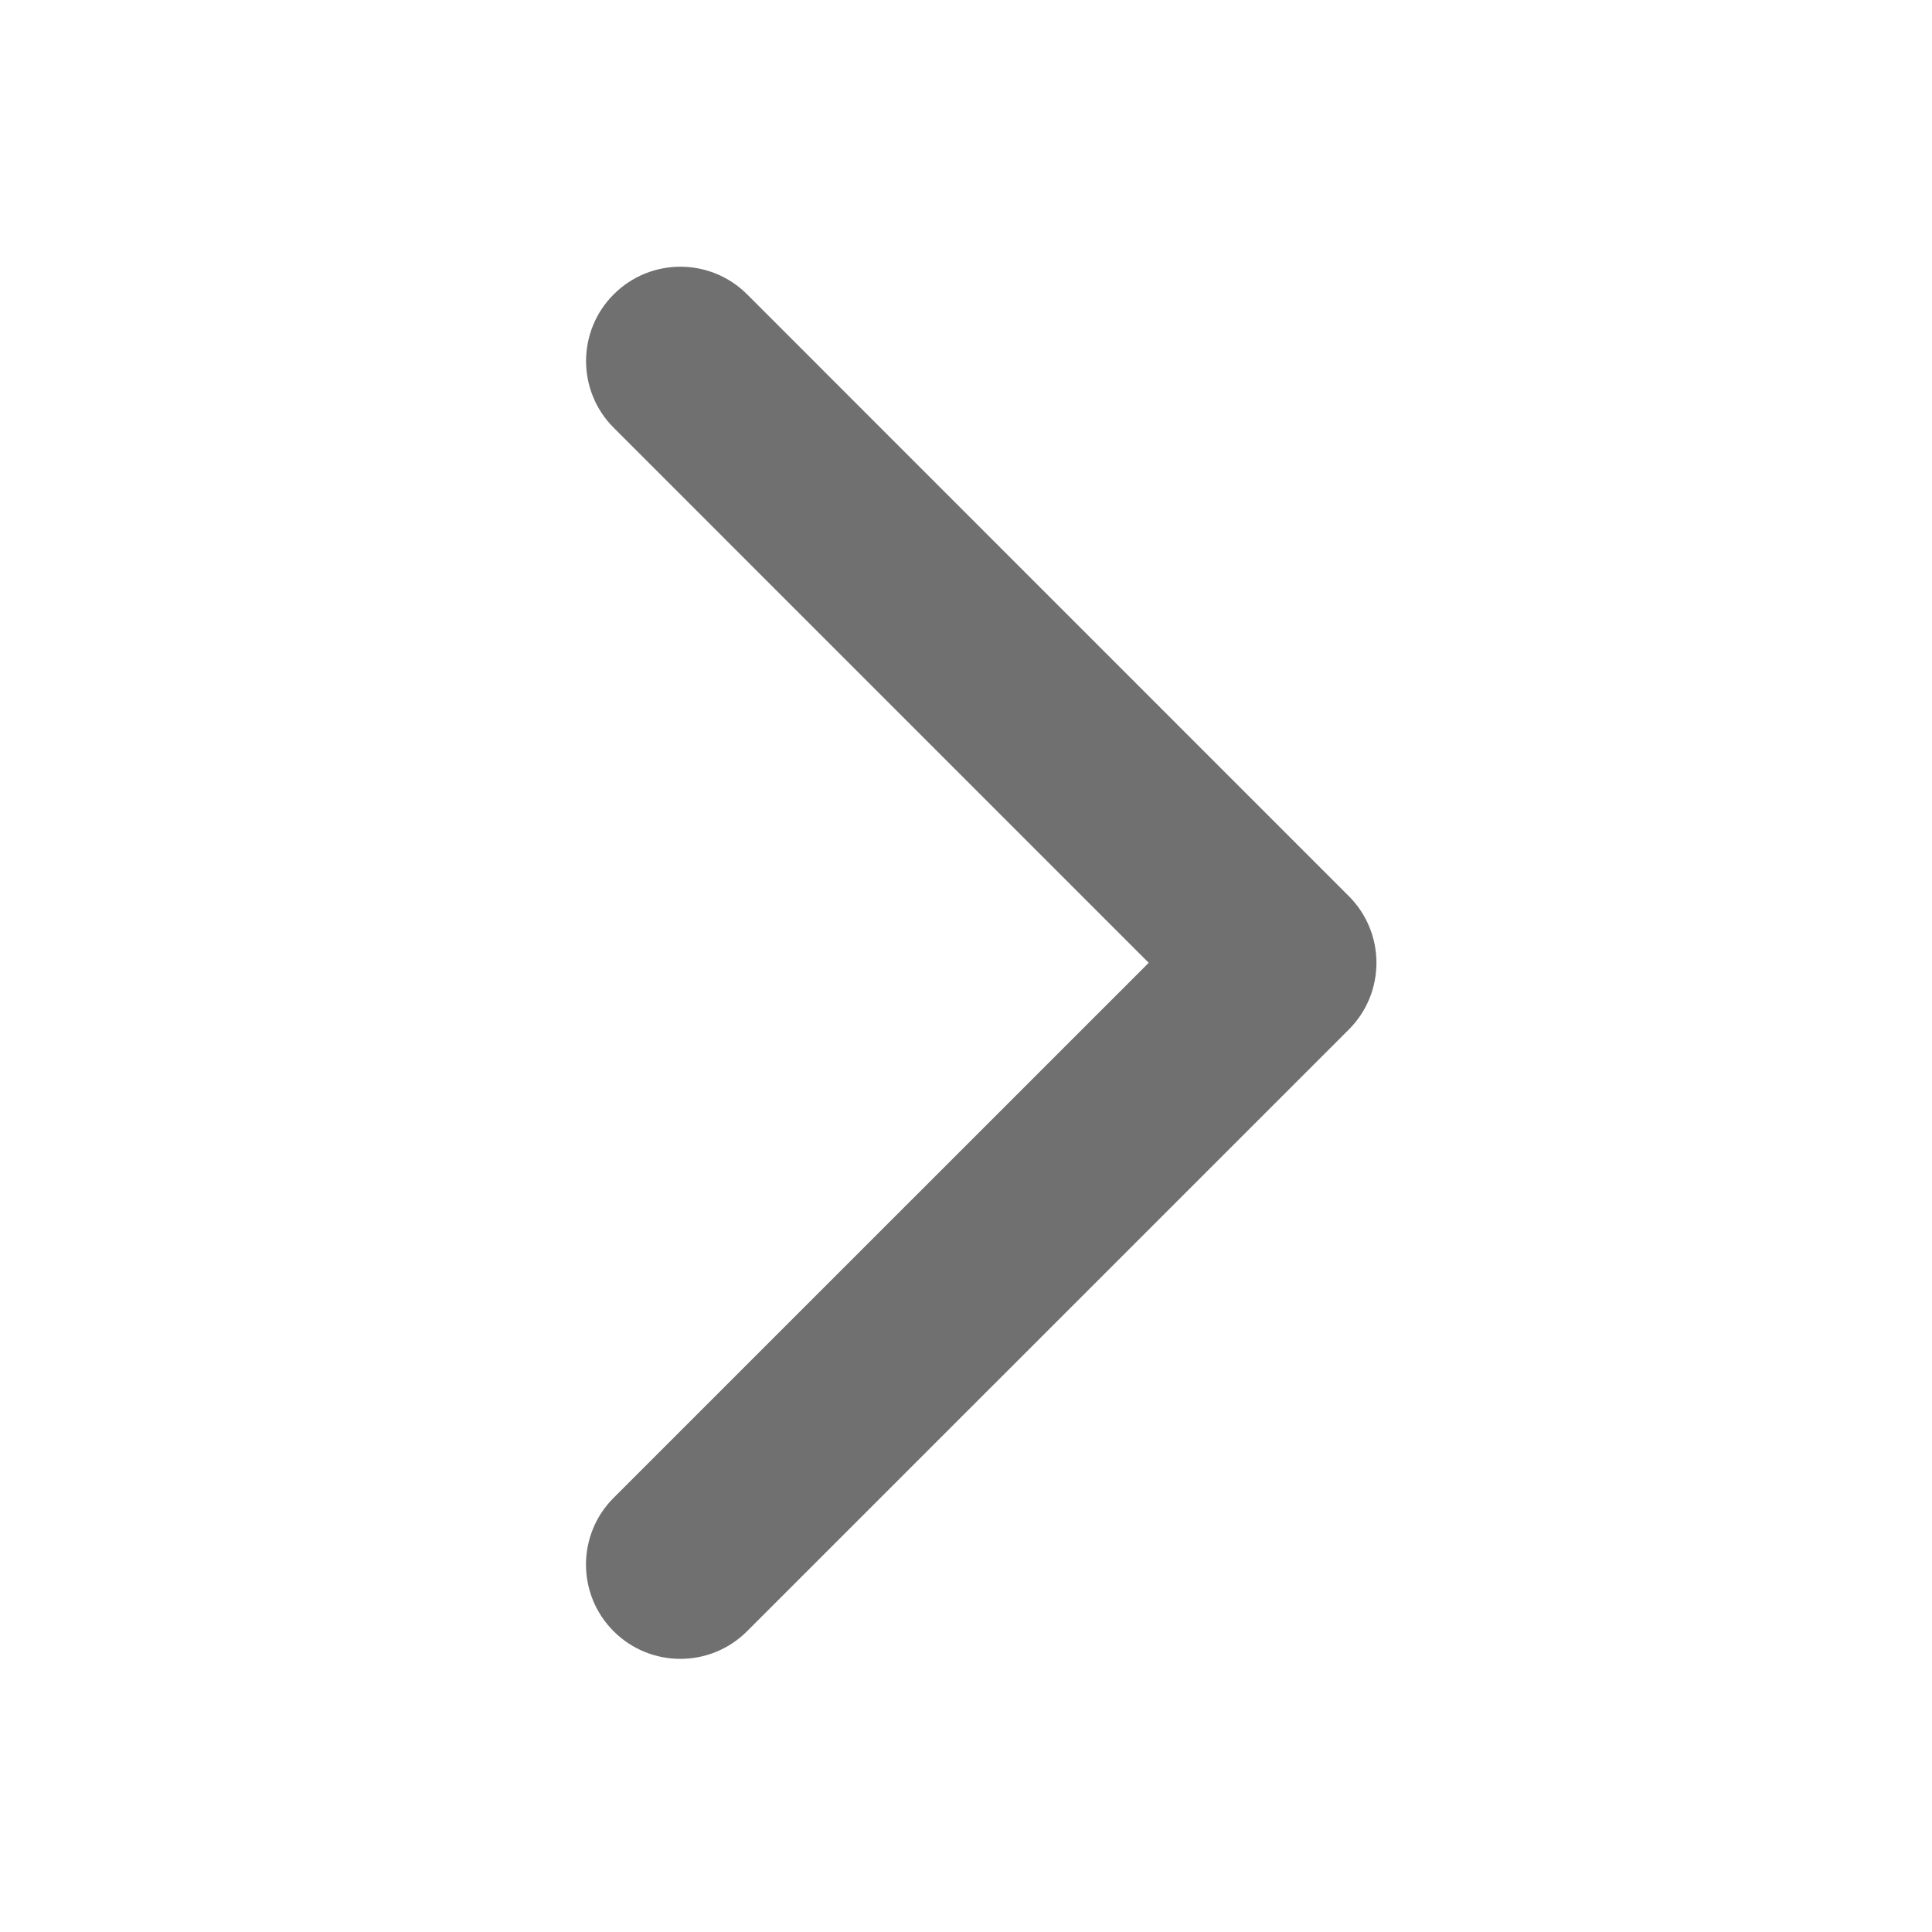 <?xml version='1.0' encoding='utf-8'?><!-- Generator: DarwingMaster 1.1.5, SVG Export Plug-In . SVG Version: 6.00 Build 0)--><svg version="1.1" x="0" y="0" viewBox="0 0 1024 1024" xmlns="http://www.w3.org/2000/svg" xmlns:xlink="http://www.w3.org/1999/xlink">
  <style type="text/css">.st2{stroke:none;stroke-width:1;stroke-linecap:butt;stroke-linejoin:miter;fill:#707070;fill-opacity:1;fill-rule:nonZero;}</style>
  <defs/>
  <path class="st2" id="路径2" d="M 360.589 879.231 C 347.789 879.231 334.999 874.35 325.23 864.59 C 305.701 845.058 305.703 813.408 325.234 793.88 C 325.234 793.88 608.84 510.315 608.84 510.315 C 608.84 510.315 325.275 226.72 325.275 226.72 C 305.746 207.188 305.748 175.538 325.279 156.01 C 344.81 136.481 376.47 136.492 395.989 156.013 C 395.989 156.013 714.901 474.971 714.901 474.971 C 734.43 494.502 734.429 526.152 714.898 545.681 C 714.898 545.681 395.95 864.593 395.95 864.593 C 386.179 874.353 373.389 879.232 360.589 879.231  Z "/>
</svg>